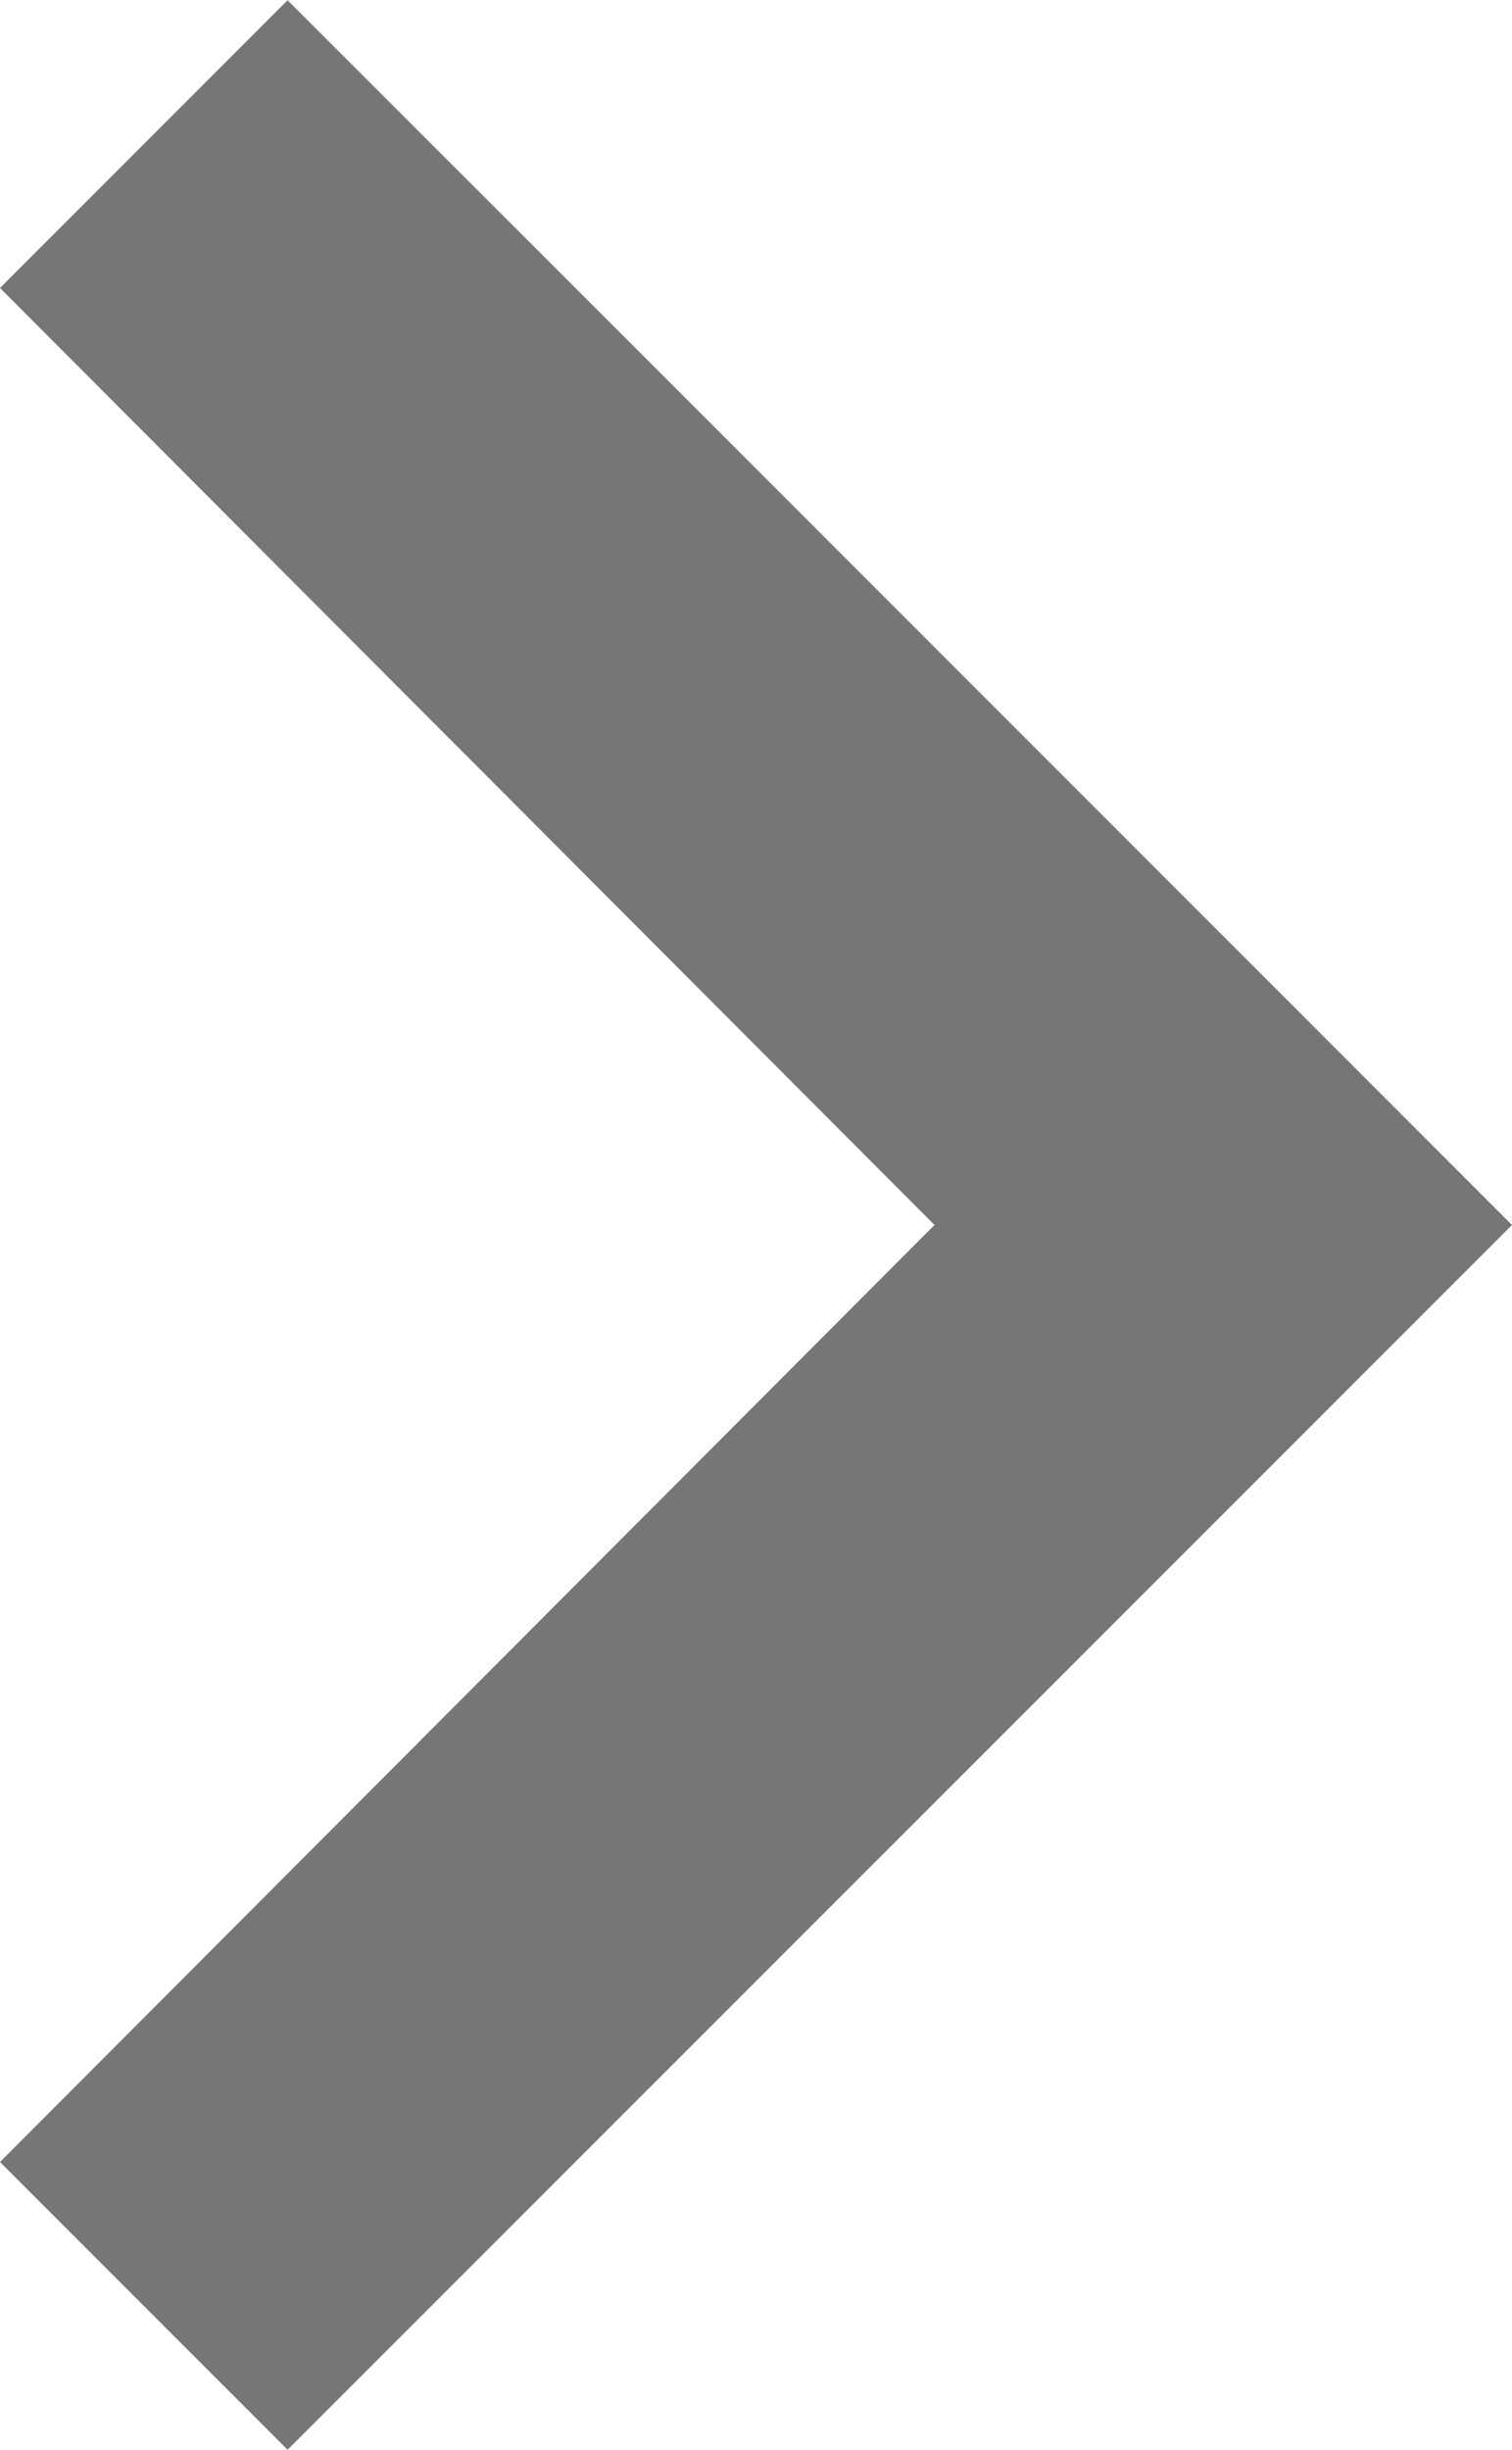 <svg xmlns="http://www.w3.org/2000/svg" width="5.836" height="9.451" viewBox="0 0 5.836 9.451">
  <path id="Path_4473" data-name="Path 4473" d="M1.11,0,4.725,3.607,8.34,0l1.11,1.11L8.041,2.52,4.725,5.836,0,1.11Z" transform="translate(0 9.451) rotate(-90)" fill="#767676"/>
</svg>
